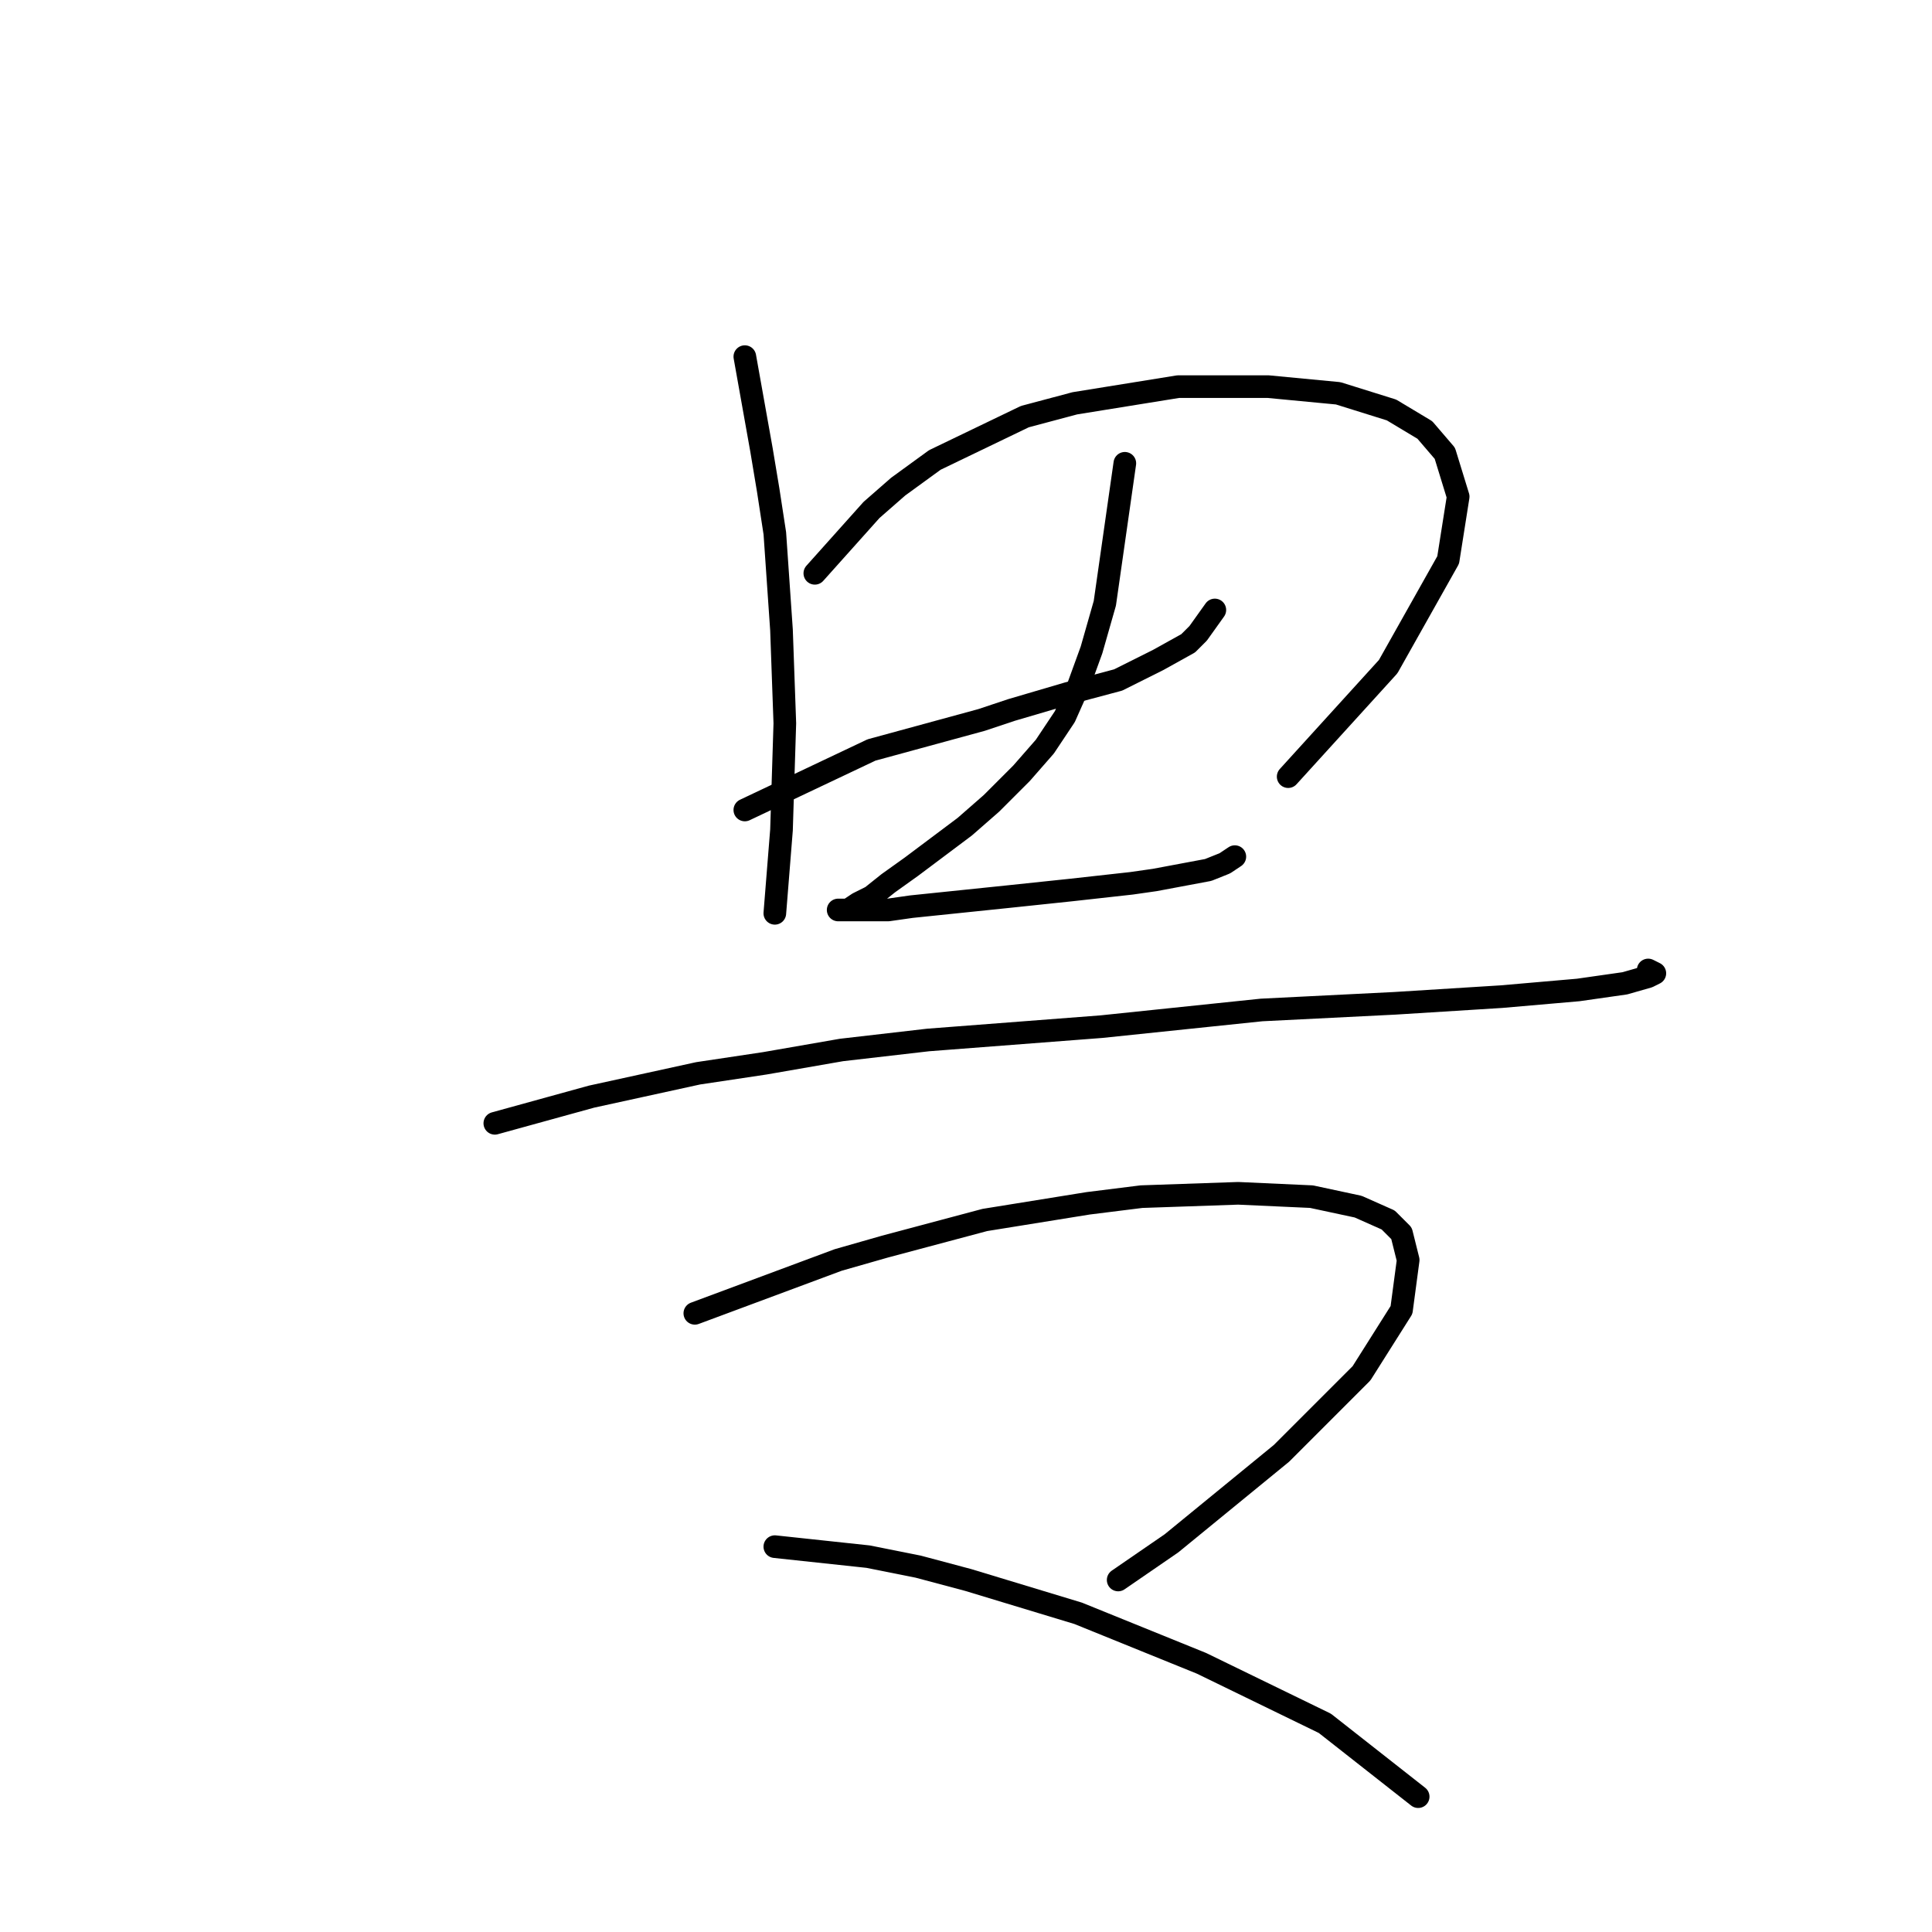 <?xml version="1.0" standalone="no"?>
    <svg width="256" height="256" xmlns="http://www.w3.org/2000/svg" version="1.1">
    <polyline stroke="black" stroke-width="3" stroke-linecap="round" fill="transparent" stroke-linejoin="round" points="98.694 47.256 100.902 59.623 101.786 64.924 102.669 70.666 103.552 83.475 103.994 95.842 103.552 109.976 102.669 121.018 102.669 121.018 " />
        <polyline stroke="black" stroke-width="3" stroke-linecap="round" fill="transparent" stroke-linejoin="round" points="107.969 75.966 115.478 67.574 119.012 64.482 123.87 60.948 135.796 55.206 142.421 53.44 156.113 51.231 168.039 51.231 177.315 52.115 184.382 54.323 188.798 56.973 191.449 60.065 193.215 65.807 191.89 74.199 183.94 88.333 170.689 102.909 170.689 102.909 " />
        <polyline stroke="black" stroke-width="3" stroke-linecap="round" fill="transparent" stroke-linejoin="round" points="98.694 107.326 115.478 99.375 130.054 95.4 134.029 94.075 141.538 91.867 148.163 90.1 153.463 87.45 157.439 85.241 158.764 83.916 160.972 80.824 160.972 80.824 " />
        <polyline stroke="black" stroke-width="3" stroke-linecap="round" fill="transparent" stroke-linejoin="round" points="149.046 61.39 146.838 76.849 146.396 79.941 144.63 86.125 142.863 90.983 141.096 94.958 138.446 98.934 135.354 102.467 131.379 106.442 127.845 109.534 124.312 112.184 120.778 114.834 117.687 117.043 115.478 118.81 113.711 119.693 112.386 120.576 111.503 120.576 111.061 120.576 111.503 120.576 113.27 120.576 117.687 120.576 120.778 120.135 133.587 118.81 141.979 117.926 149.93 117.043 153.022 116.601 160.089 115.276 162.297 114.393 163.622 113.509 163.622 113.509 " />
        <polyline stroke="black" stroke-width="3" stroke-linecap="round" fill="transparent" stroke-linejoin="round" points="65.567 148.844 78.376 145.311 92.51 142.219 101.344 140.894 111.503 139.127 122.987 137.802 145.955 136.036 167.156 133.827 184.823 132.944 198.957 132.06 209.116 131.177 215.3 130.294 218.392 129.41 219.275 128.968 218.392 128.527 218.392 128.527 " />
        <polyline stroke="black" stroke-width="3" stroke-linecap="round" fill="transparent" stroke-linejoin="round" points="92.069 174.021 111.061 166.954 117.245 165.187 130.496 161.653 144.188 159.445 151.255 158.562 164.064 158.12 173.781 158.562 179.965 159.887 183.94 161.653 185.707 163.42 186.59 166.954 185.707 173.579 180.406 181.971 169.806 192.572 155.23 204.497 148.163 209.356 148.163 209.356 " />
        <polyline stroke="black" stroke-width="3" stroke-linecap="round" fill="transparent" stroke-linejoin="round" points="102.669 204.939 115.036 206.264 121.662 207.589 128.287 209.356 142.863 213.773 159.205 220.398 175.548 228.349 187.915 238.066 187.915 238.066 " />
        </svg>
